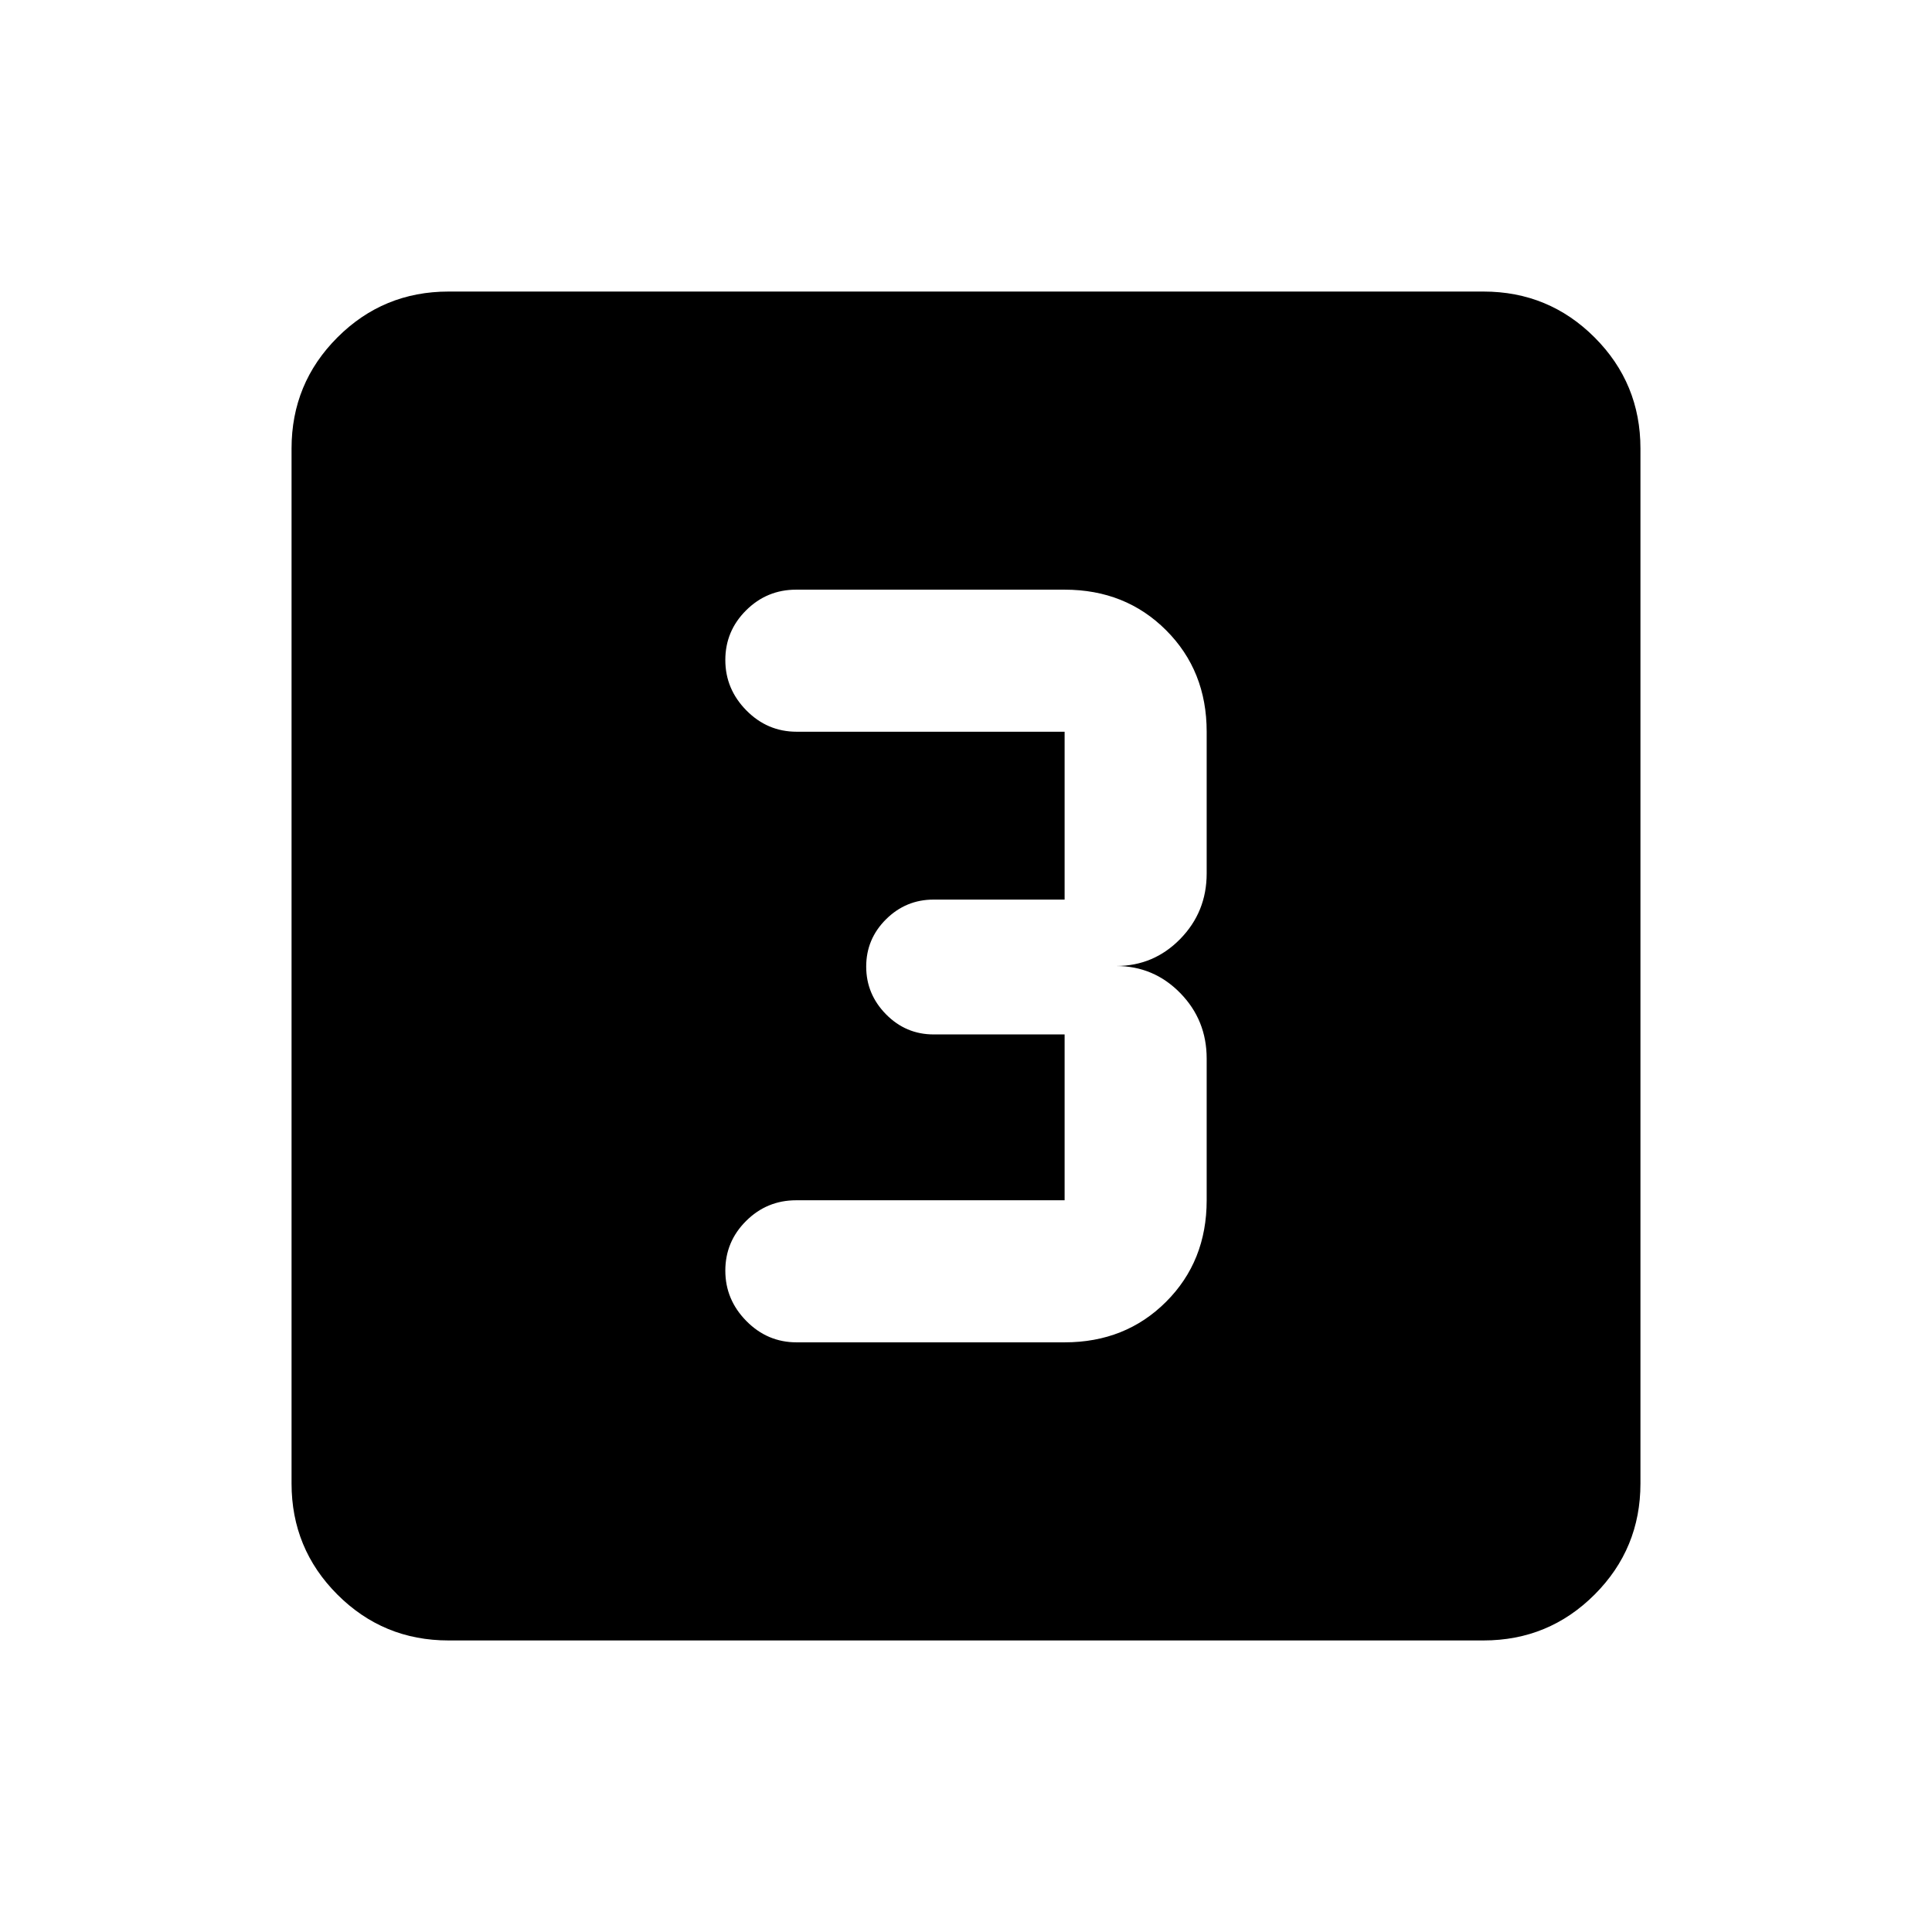 <svg xmlns="http://www.w3.org/2000/svg" height="20" viewBox="0 -960 960 960" width="20"><path d="M529-293q30.27 0 50.43-20.16t20.16-50.43V-434q0-19.13-13.15-32.57Q573.29-480 554.59-480q18.7 0 31.85-13.43 13.15-13.44 13.15-32.57v-70.41q0-30.27-20.16-50.43T529-667H395.59q-14.52 0-24.85 10.27-10.33 10.27-10.33 24.69 0 14.43 10.45 25.03 10.45 10.6 24.97 10.6H529V-513h-65.09q-13.8 0-23.65 9.79-9.85 9.79-9.85 23.5t9.85 23.71q9.85 10 23.65 10H529v82.41H395.59q-14.52 0-24.85 10.27-10.33 10.27-10.33 24.7 0 14.42 10.45 25.02t24.97 10.6H529ZM222.87-144.87q-32.42 0-55.21-22.79t-22.79-55.21v-514.26q0-32.42 22.79-55.21t55.21-22.79h514.26q32.42 0 55.21 22.79t22.79 55.21v514.26q0 32.42-22.79 55.21t-55.21 22.79H222.87Z"/></svg>